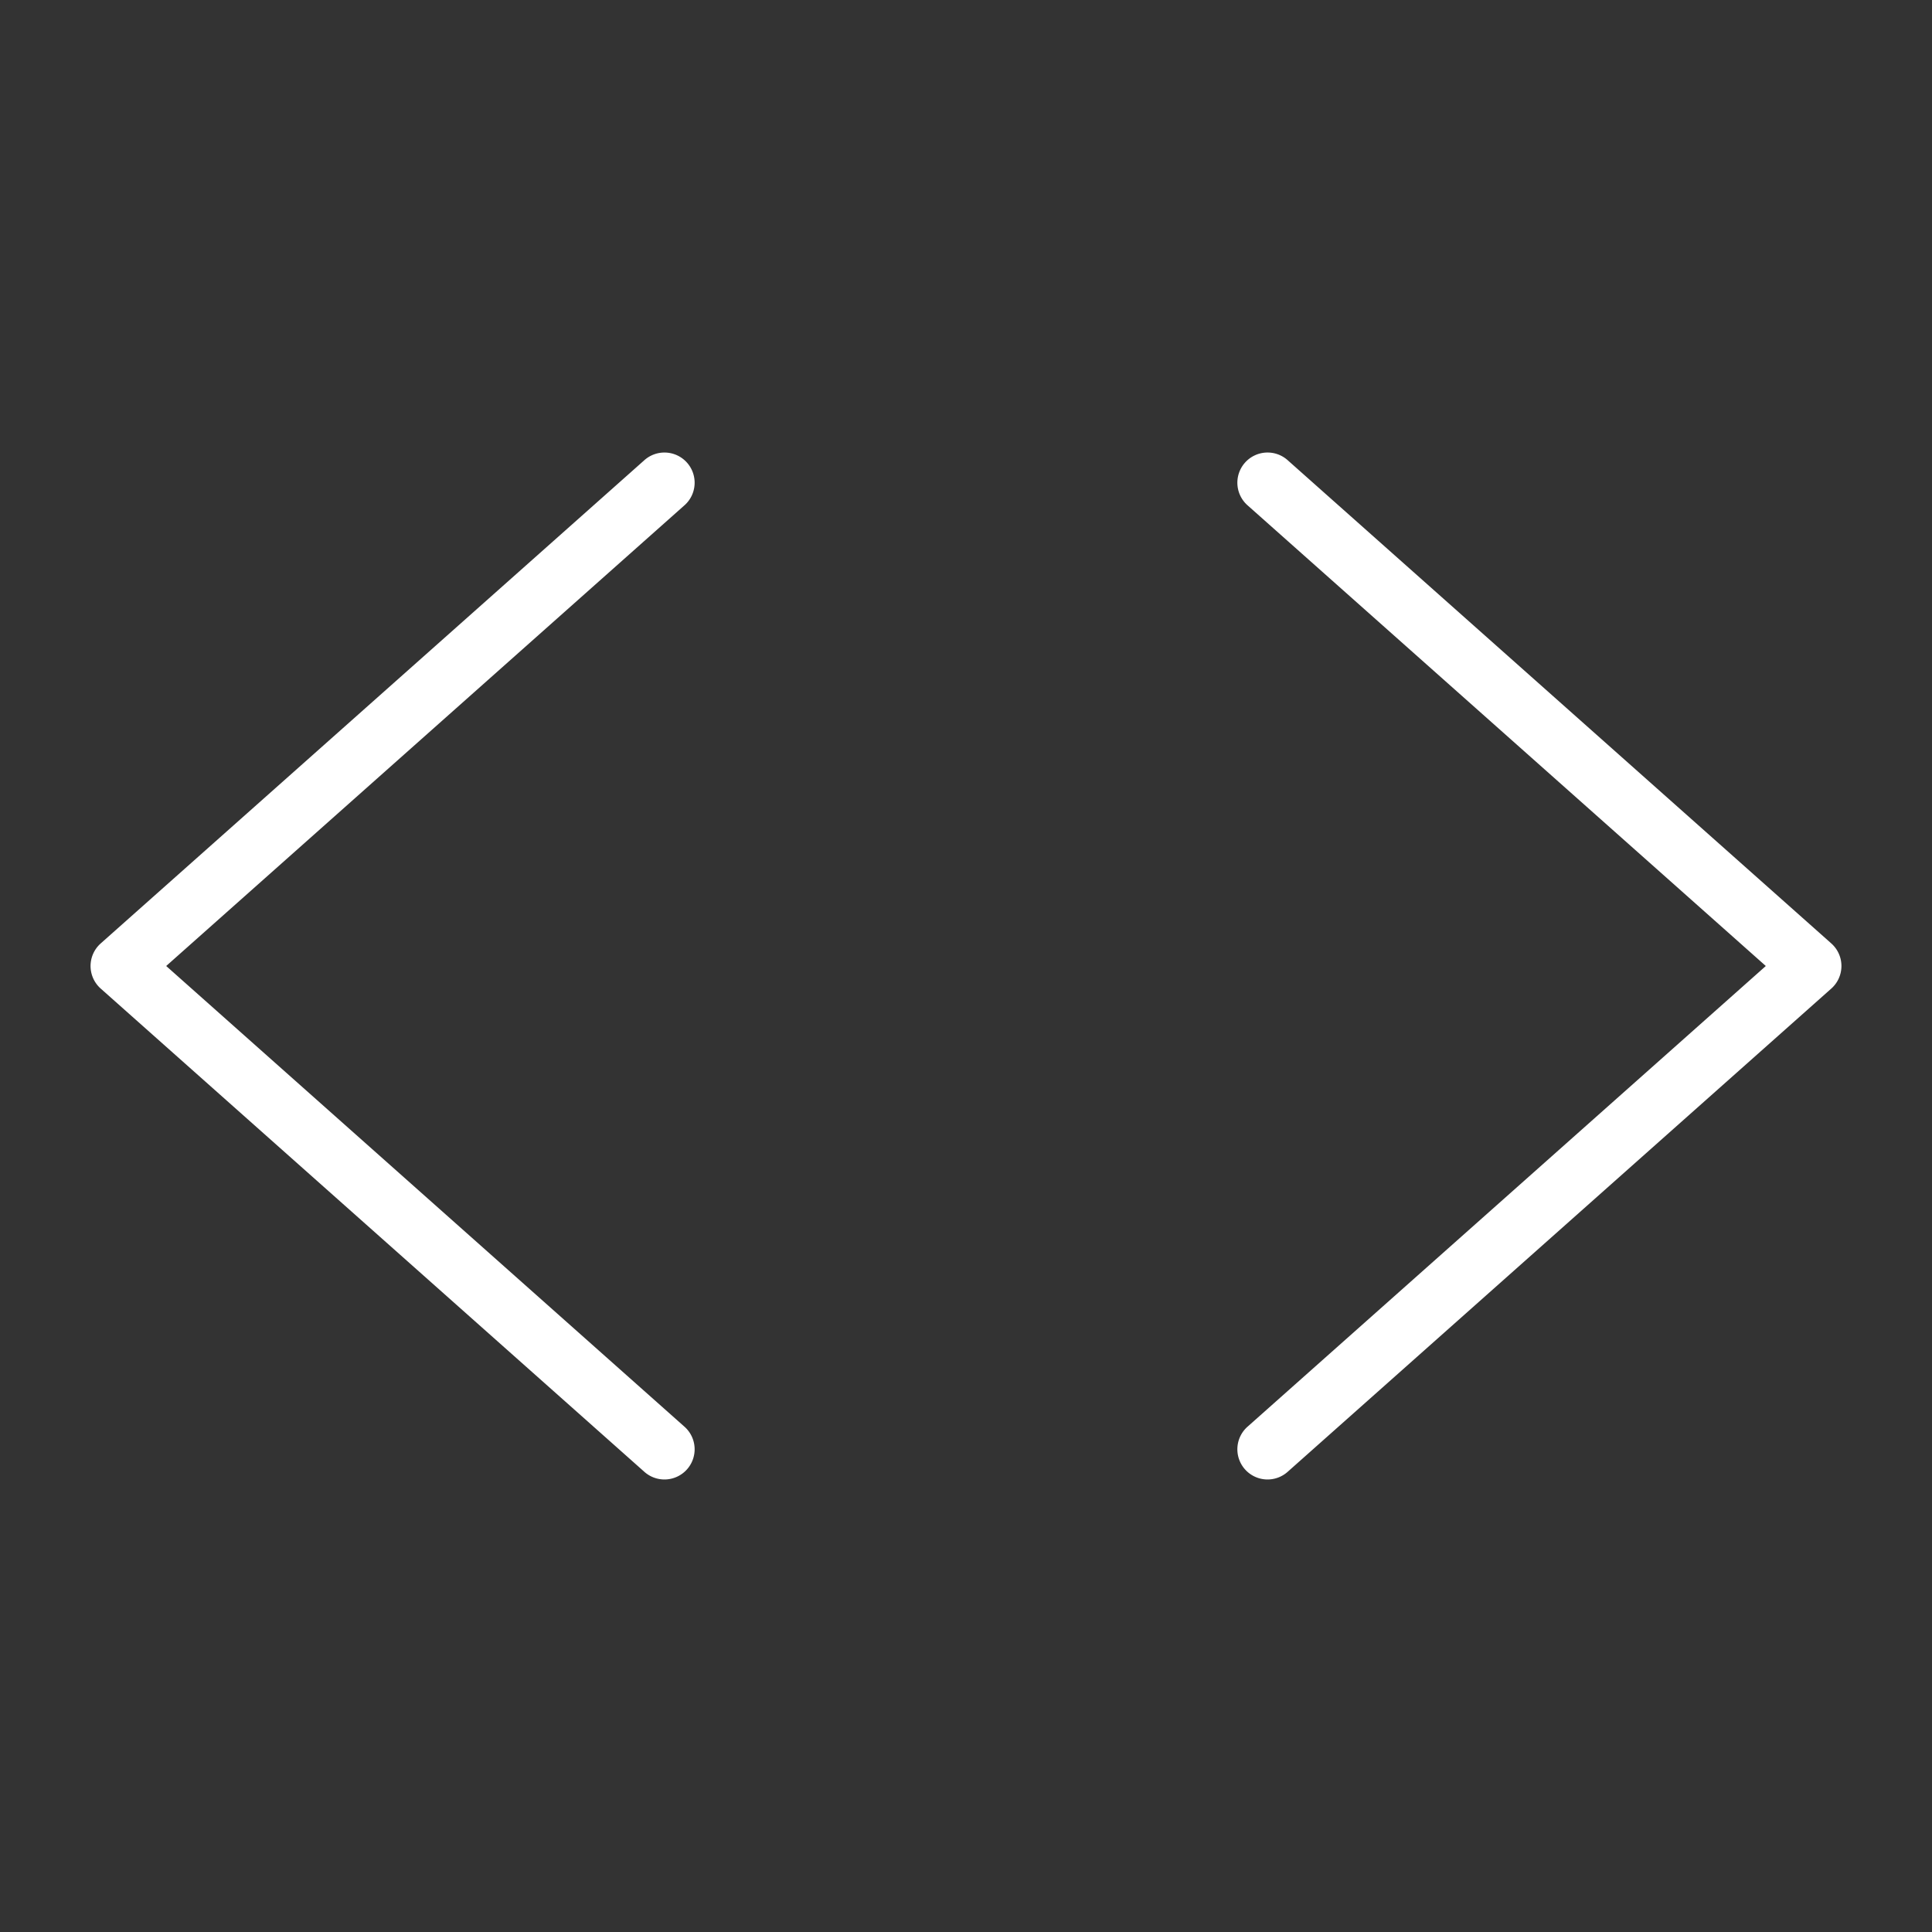 <svg width="256px" height="256px" viewBox="0 0 256 256" id="Flat" fill='white' xmlns="http://www.w3.org/2000/svg">
  <rect x="0" y="0" width="256" height="256" fill="#333333" stroke="none"/>
  <path d="M90.657,66.989,22.021,128l68.636,61.011a4,4,0,1,1-5.314,5.979l-72-64a3.999,3.999,0,0,1,0-5.979l72-64a4,4,0,1,1,5.314,5.979Zm152,58.021-72-64a4,4,0,1,0-5.314,5.979L233.979,128l-68.636,61.011a4,4,0,1,0,5.314,5.979l72-64a3.999,3.999,0,0,0,0-5.979Z"/>
</svg>
